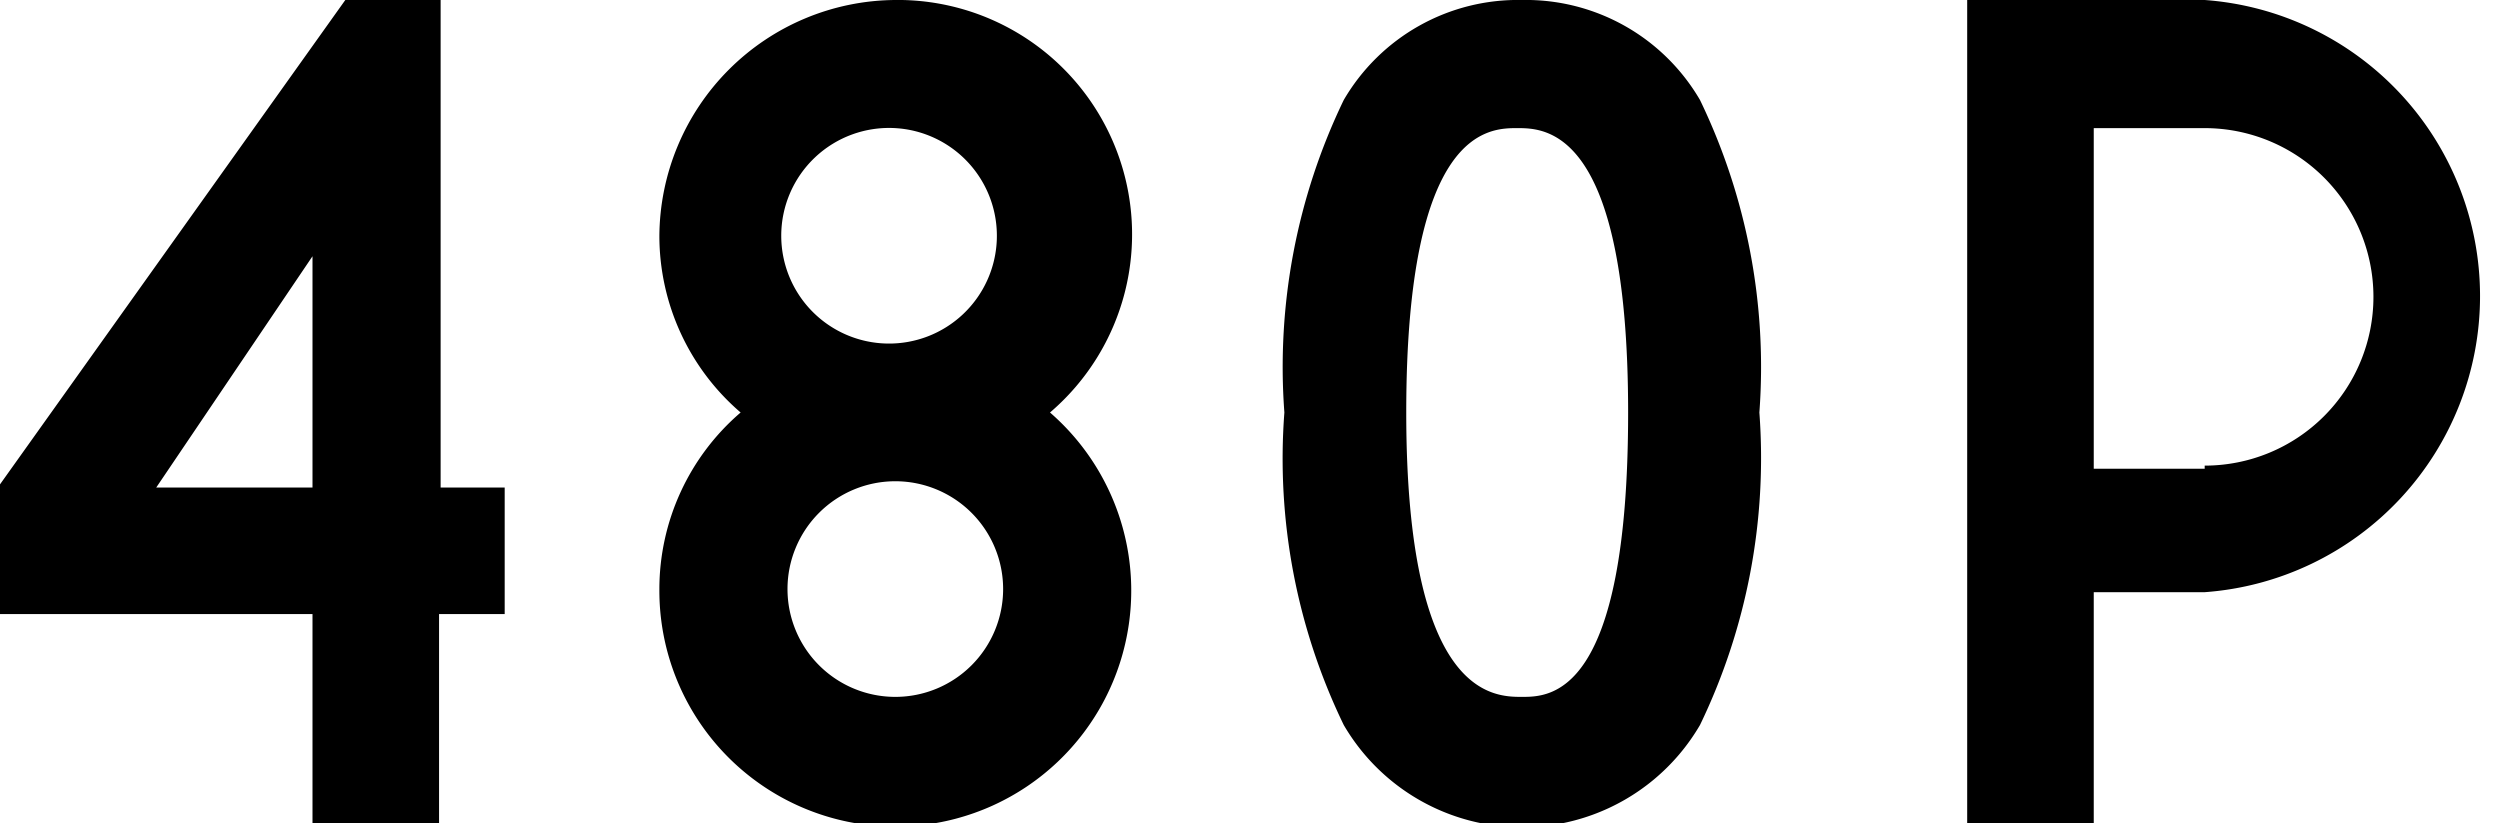 <svg xmlns="http://www.w3.org/2000/svg" viewBox="0 0 16 5.27"><path d="M2.82 0h-.61L0 3.1v.83h2v1.35h.81V3.93h.42v-.81h-.41zM2 1.64v1.48H1zM5.73 0a1.52 1.52 0 00-1.51 1.51 1.49 1.49 0 00.52 1.13 1.49 1.49 0 00-.52 1.13 1.51 1.51 0 102.5-1.13 1.5 1.5 0 00-1-2.64zm0 4.46a.69.69 0 11.69-.69.69.69 0 01-.69.69zm0-3.64a.69.69 0 11-.73.69.69.69 0 01.73-.69zM9.74 0A1.29 1.29 0 008.6.64a3.93 3.93 0 00-.38 2 3.91 3.91 0 00.38 2 1.32 1.32 0 002.28 0 3.93 3.93 0 00.38-2 3.93 3.93 0 00-.38-2A1.29 1.29 0 009.74 0zm0 4.46c-.18 0-.74 0-.74-1.82S9.53.82 9.71.82s.71 0 .71 1.82-.5 1.82-.68 1.82zM14.11 0h-1.52v5.27h.81V3.79h.71a1.9 1.9 0 000-3.79zm0 3h-.71V.82h.71a1.08 1.08 0 010 2.16z"/></svg>